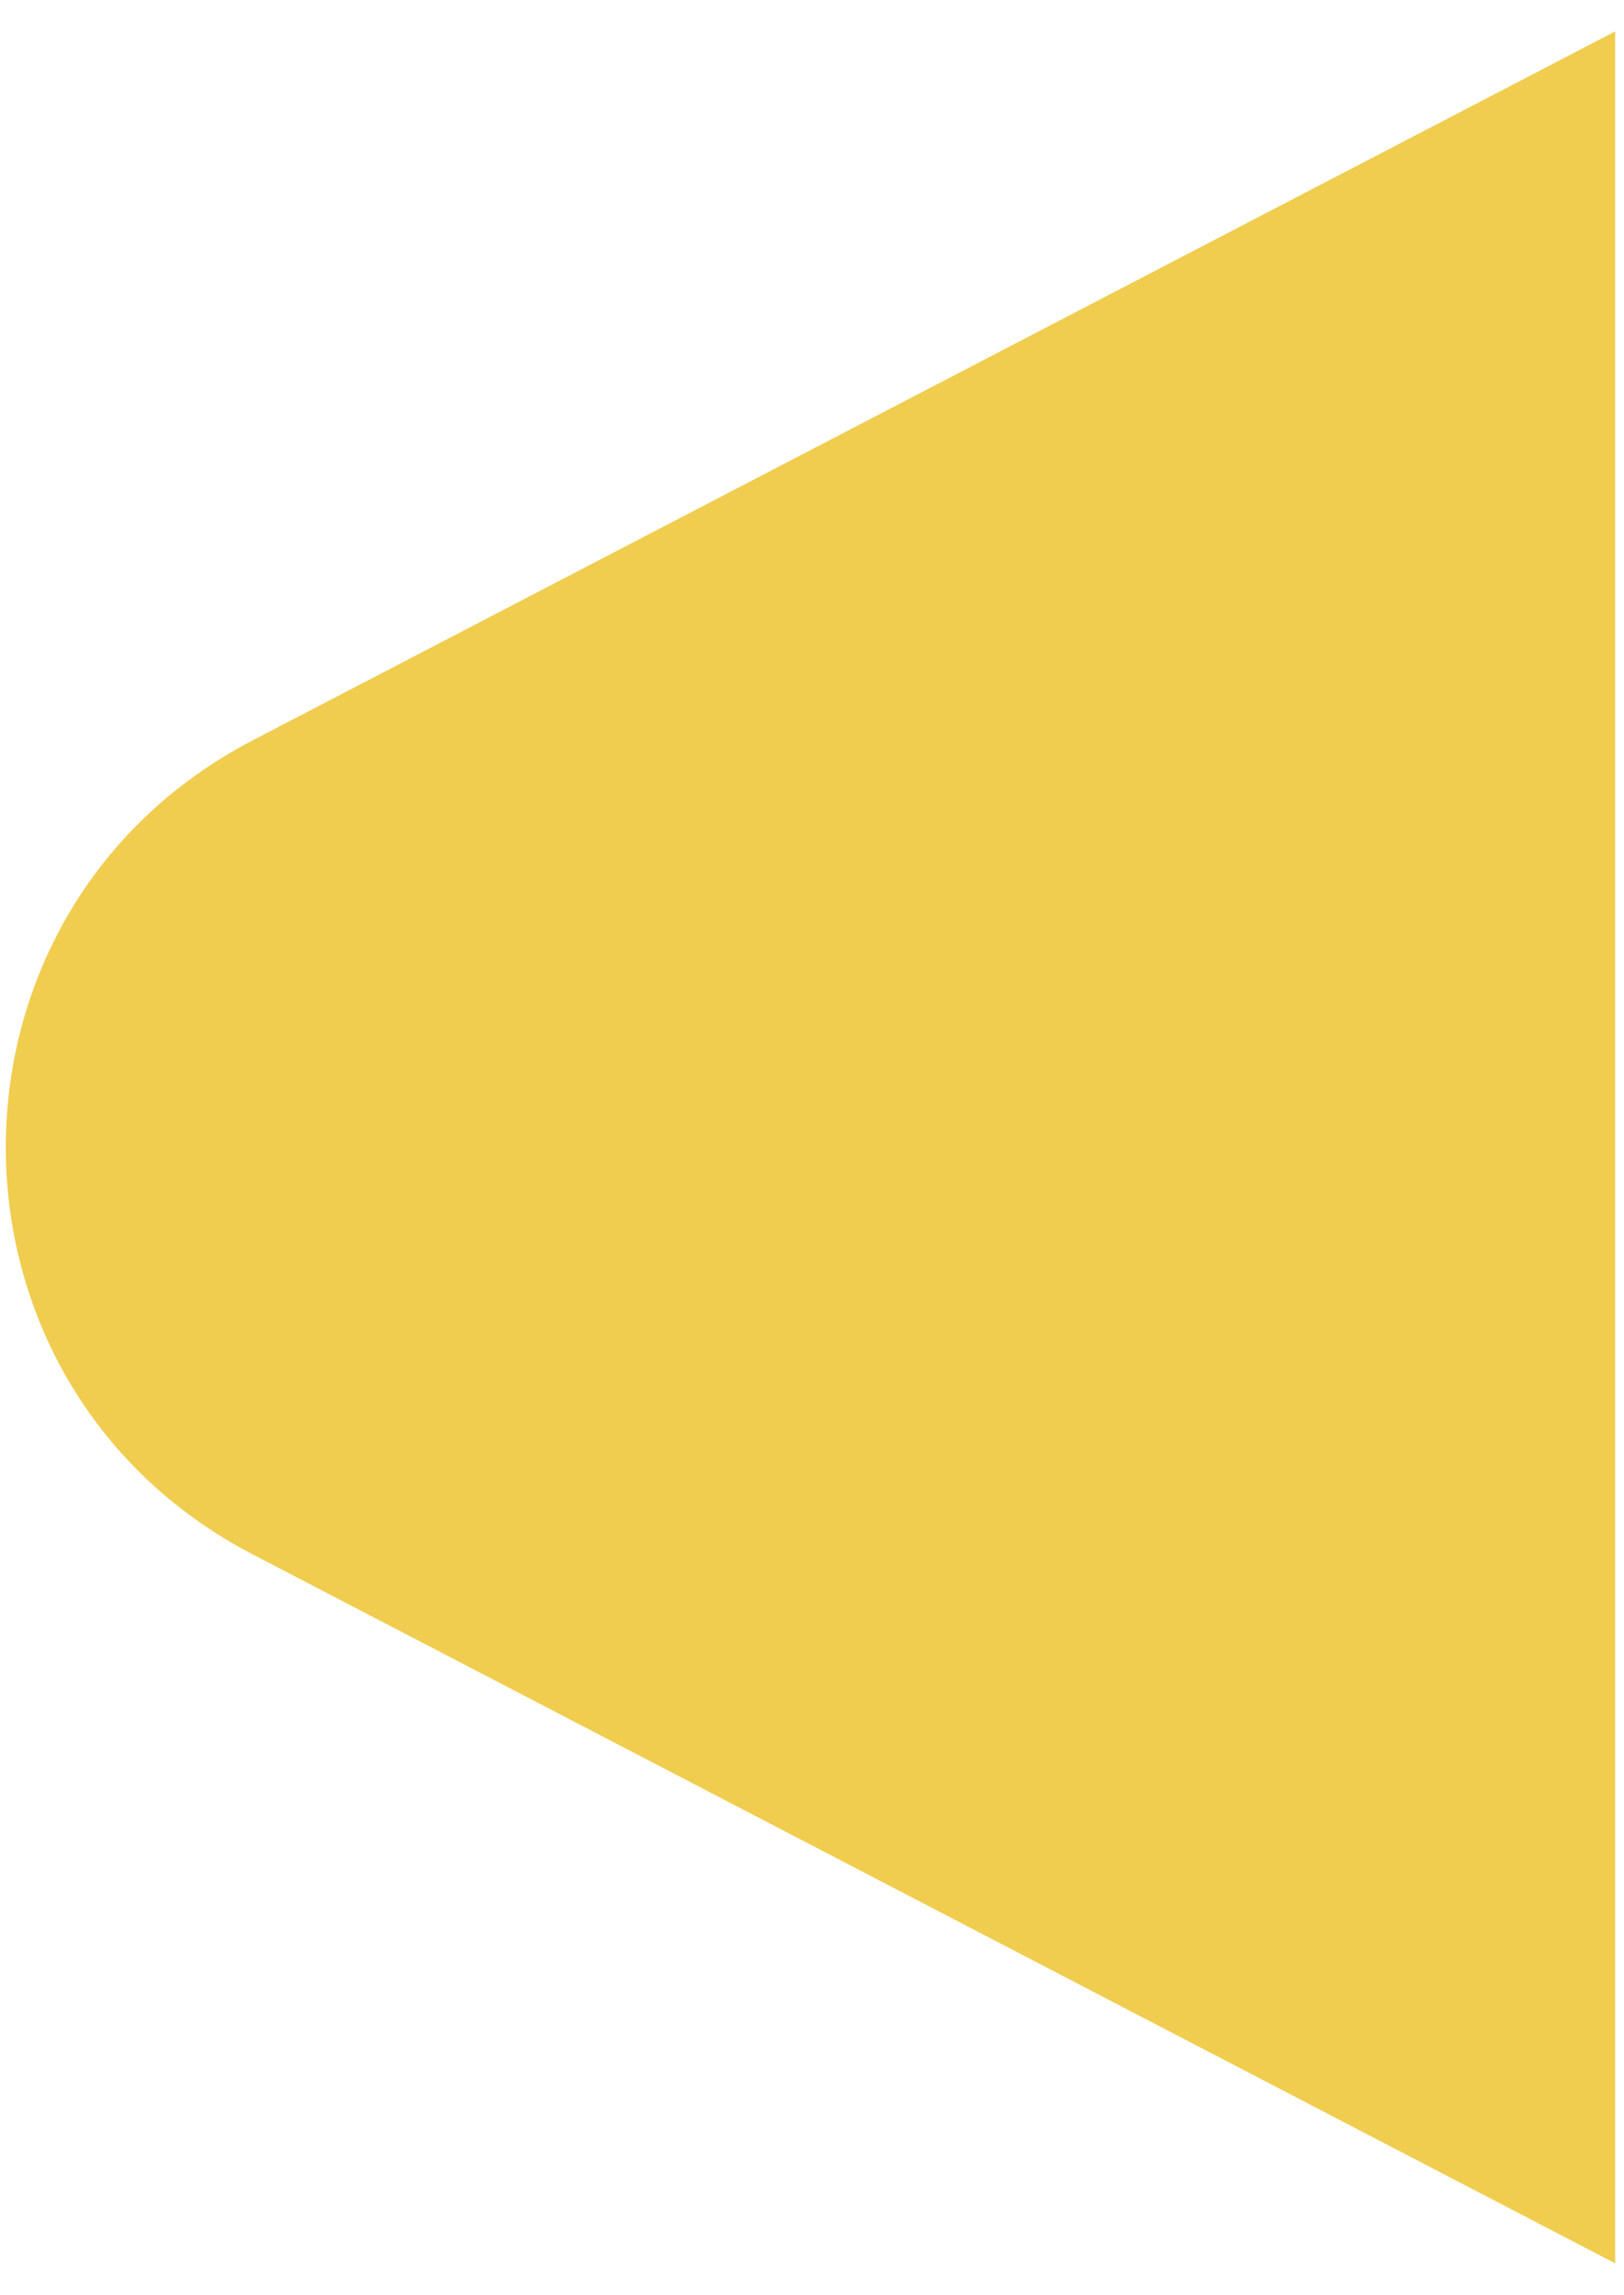 <svg width="46" height="65" viewBox="0 0 46 65" fill="none" xmlns="http://www.w3.org/2000/svg">
<path d="M7.163 44.032C-2.169 39.176 -2.169 25.824 7.163 20.968L45.75 0.89L45.75 64.11L7.163 44.032Z" fill="#F0CD4F"/>
</svg>
